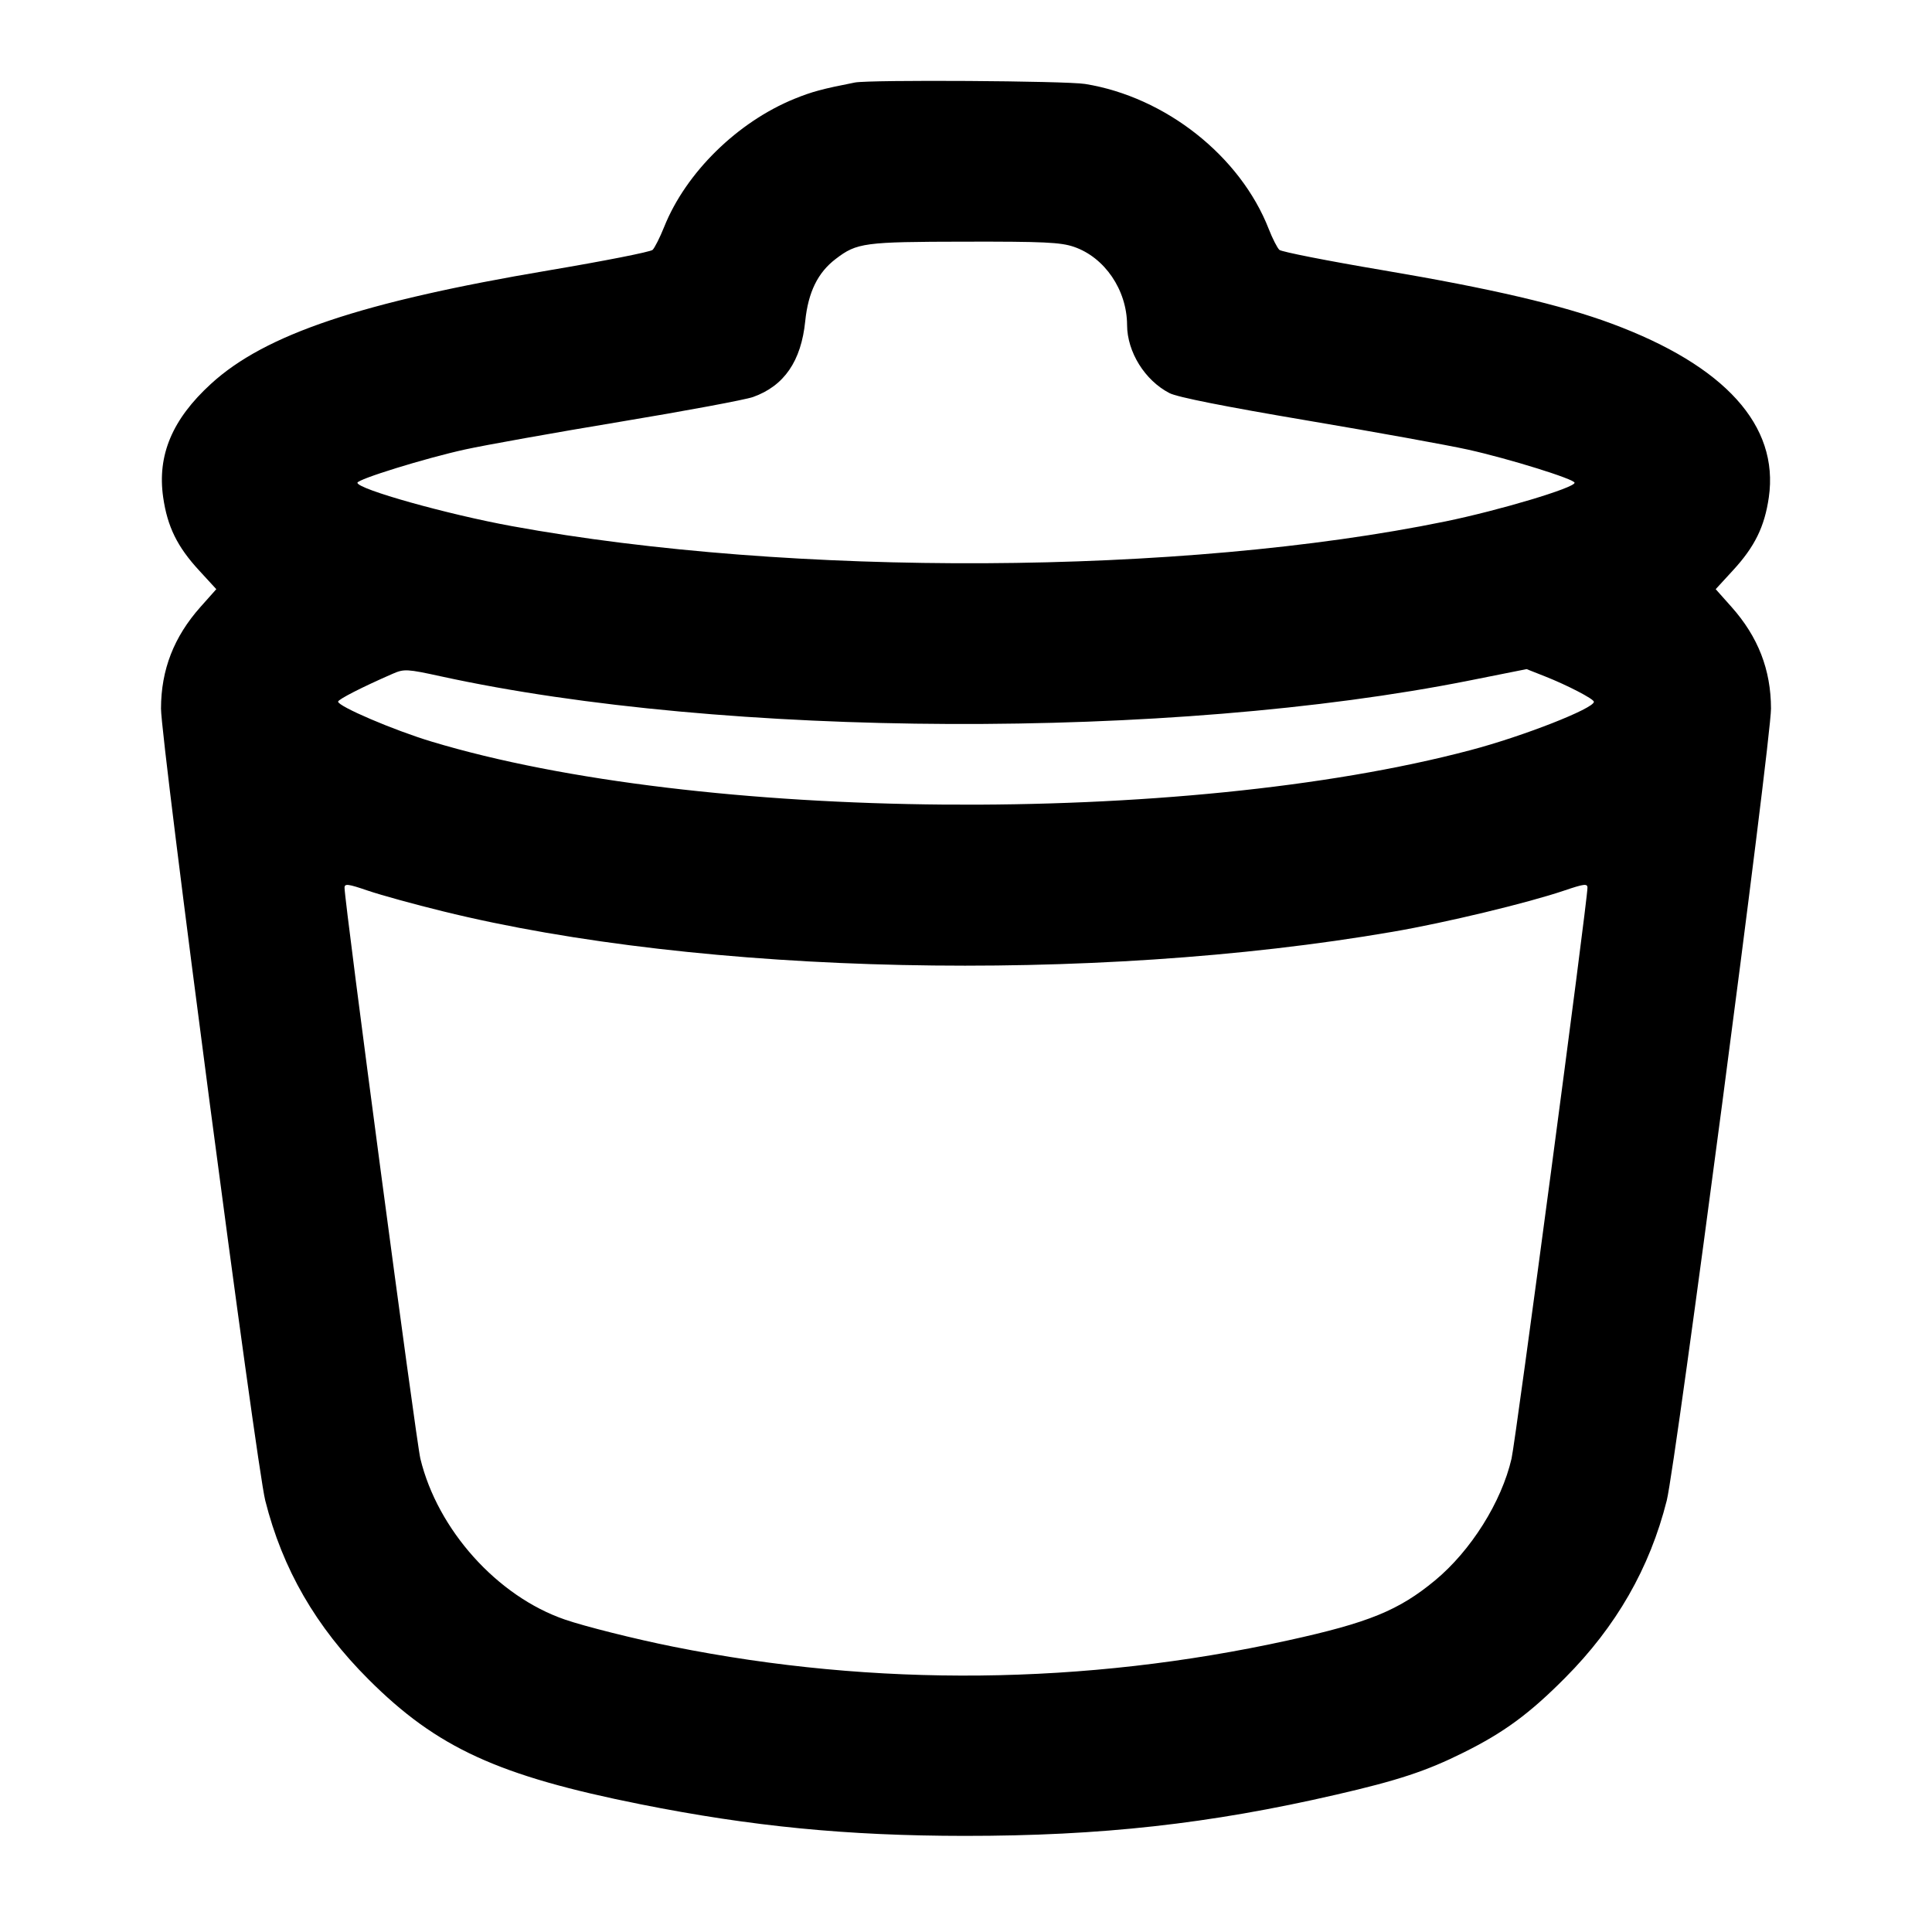 <svg width="24" height="24" viewBox="0 0 24 24" fill="none" xmlns="http://www.w3.org/2000/svg"><path d="M10.620 1.025 C 10.212 1.105,10.087 1.139,9.870 1.227 C 9.162 1.515,8.522 2.143,8.252 2.815 C 8.198 2.950,8.132 3.080,8.107 3.104 C 8.081 3.129,7.502 3.243,6.820 3.358 C 4.490 3.751,3.292 4.153,2.620 4.769 C 2.139 5.209,1.952 5.655,2.027 6.178 C 2.080 6.544,2.202 6.792,2.474 7.087 L 2.687 7.319 2.491 7.539 C 2.160 7.911,2.001 8.319,2.000 8.802 C 2.000 9.203,3.183 18.193,3.295 18.640 C 3.509 19.490,3.923 20.208,4.578 20.862 C 5.428 21.712,6.188 22.060,7.960 22.414 C 9.339 22.689,10.523 22.805,11.980 22.806 C 13.675 22.807,15.026 22.657,16.598 22.294 C 17.367 22.117,17.721 22.000,18.180 21.771 C 18.682 21.522,18.999 21.289,19.442 20.843 C 20.078 20.204,20.494 19.479,20.705 18.640 C 20.817 18.193,22.000 9.203,22.000 8.802 C 21.999 8.319,21.840 7.911,21.509 7.539 L 21.313 7.319 21.526 7.087 C 21.798 6.792,21.920 6.544,21.973 6.178 C 22.101 5.287,21.429 4.543,20.023 4.021 C 19.397 3.788,18.521 3.584,17.180 3.357 C 16.498 3.242,15.919 3.128,15.893 3.104 C 15.867 3.080,15.807 2.963,15.761 2.845 C 15.407 1.938,14.477 1.204,13.480 1.043 C 13.239 1.004,10.804 0.989,10.620 1.025 M13.340 3.066 C 13.723 3.197,13.999 3.602,14.001 4.037 C 14.002 4.373,14.223 4.727,14.529 4.884 C 14.626 4.934,15.218 5.051,16.229 5.222 C 17.082 5.366,17.987 5.530,18.239 5.586 C 18.747 5.699,19.560 5.952,19.560 5.997 C 19.560 6.060,18.627 6.339,17.957 6.477 C 14.688 7.148,9.838 7.172,6.360 6.536 C 5.554 6.389,4.440 6.076,4.440 5.997 C 4.440 5.953,5.283 5.692,5.780 5.583 C 6.022 5.530,6.886 5.375,7.700 5.240 C 8.514 5.105,9.258 4.966,9.354 4.932 C 9.741 4.794,9.953 4.486,10.003 3.988 C 10.040 3.629,10.159 3.386,10.381 3.217 C 10.645 3.015,10.733 3.004,11.983 3.002 C 12.964 3.000,13.176 3.010,13.340 3.066 M5.478 8.402 C 9.001 9.171,14.543 9.193,18.252 8.454 L 18.964 8.312 19.192 8.402 C 19.468 8.511,19.800 8.683,19.800 8.718 C 19.800 8.801,18.922 9.146,18.265 9.319 C 14.702 10.263,8.678 10.213,5.360 9.212 C 4.892 9.071,4.200 8.775,4.200 8.716 C 4.200 8.688,4.501 8.534,4.880 8.369 C 5.020 8.308,5.057 8.310,5.478 8.402 M5.500 11.320 C 8.723 12.115,13.560 12.220,17.300 11.575 C 17.960 11.462,18.980 11.216,19.431 11.063 C 19.679 10.979,19.720 10.974,19.720 11.028 C 19.720 11.194,18.829 17.893,18.777 18.119 C 18.652 18.659,18.273 19.262,17.827 19.632 C 17.376 20.005,17.005 20.157,16.003 20.377 C 13.471 20.933,10.876 20.960,8.360 20.455 C 7.894 20.362,7.265 20.204,7.018 20.119 C 6.177 19.830,5.436 19.004,5.222 18.120 C 5.169 17.899,4.280 11.208,4.280 11.028 C 4.280 10.974,4.322 10.979,4.570 11.064 C 4.729 11.118,5.148 11.234,5.500 11.320 " stroke="none" fill-rule="evenodd" fill="black"></path></svg>